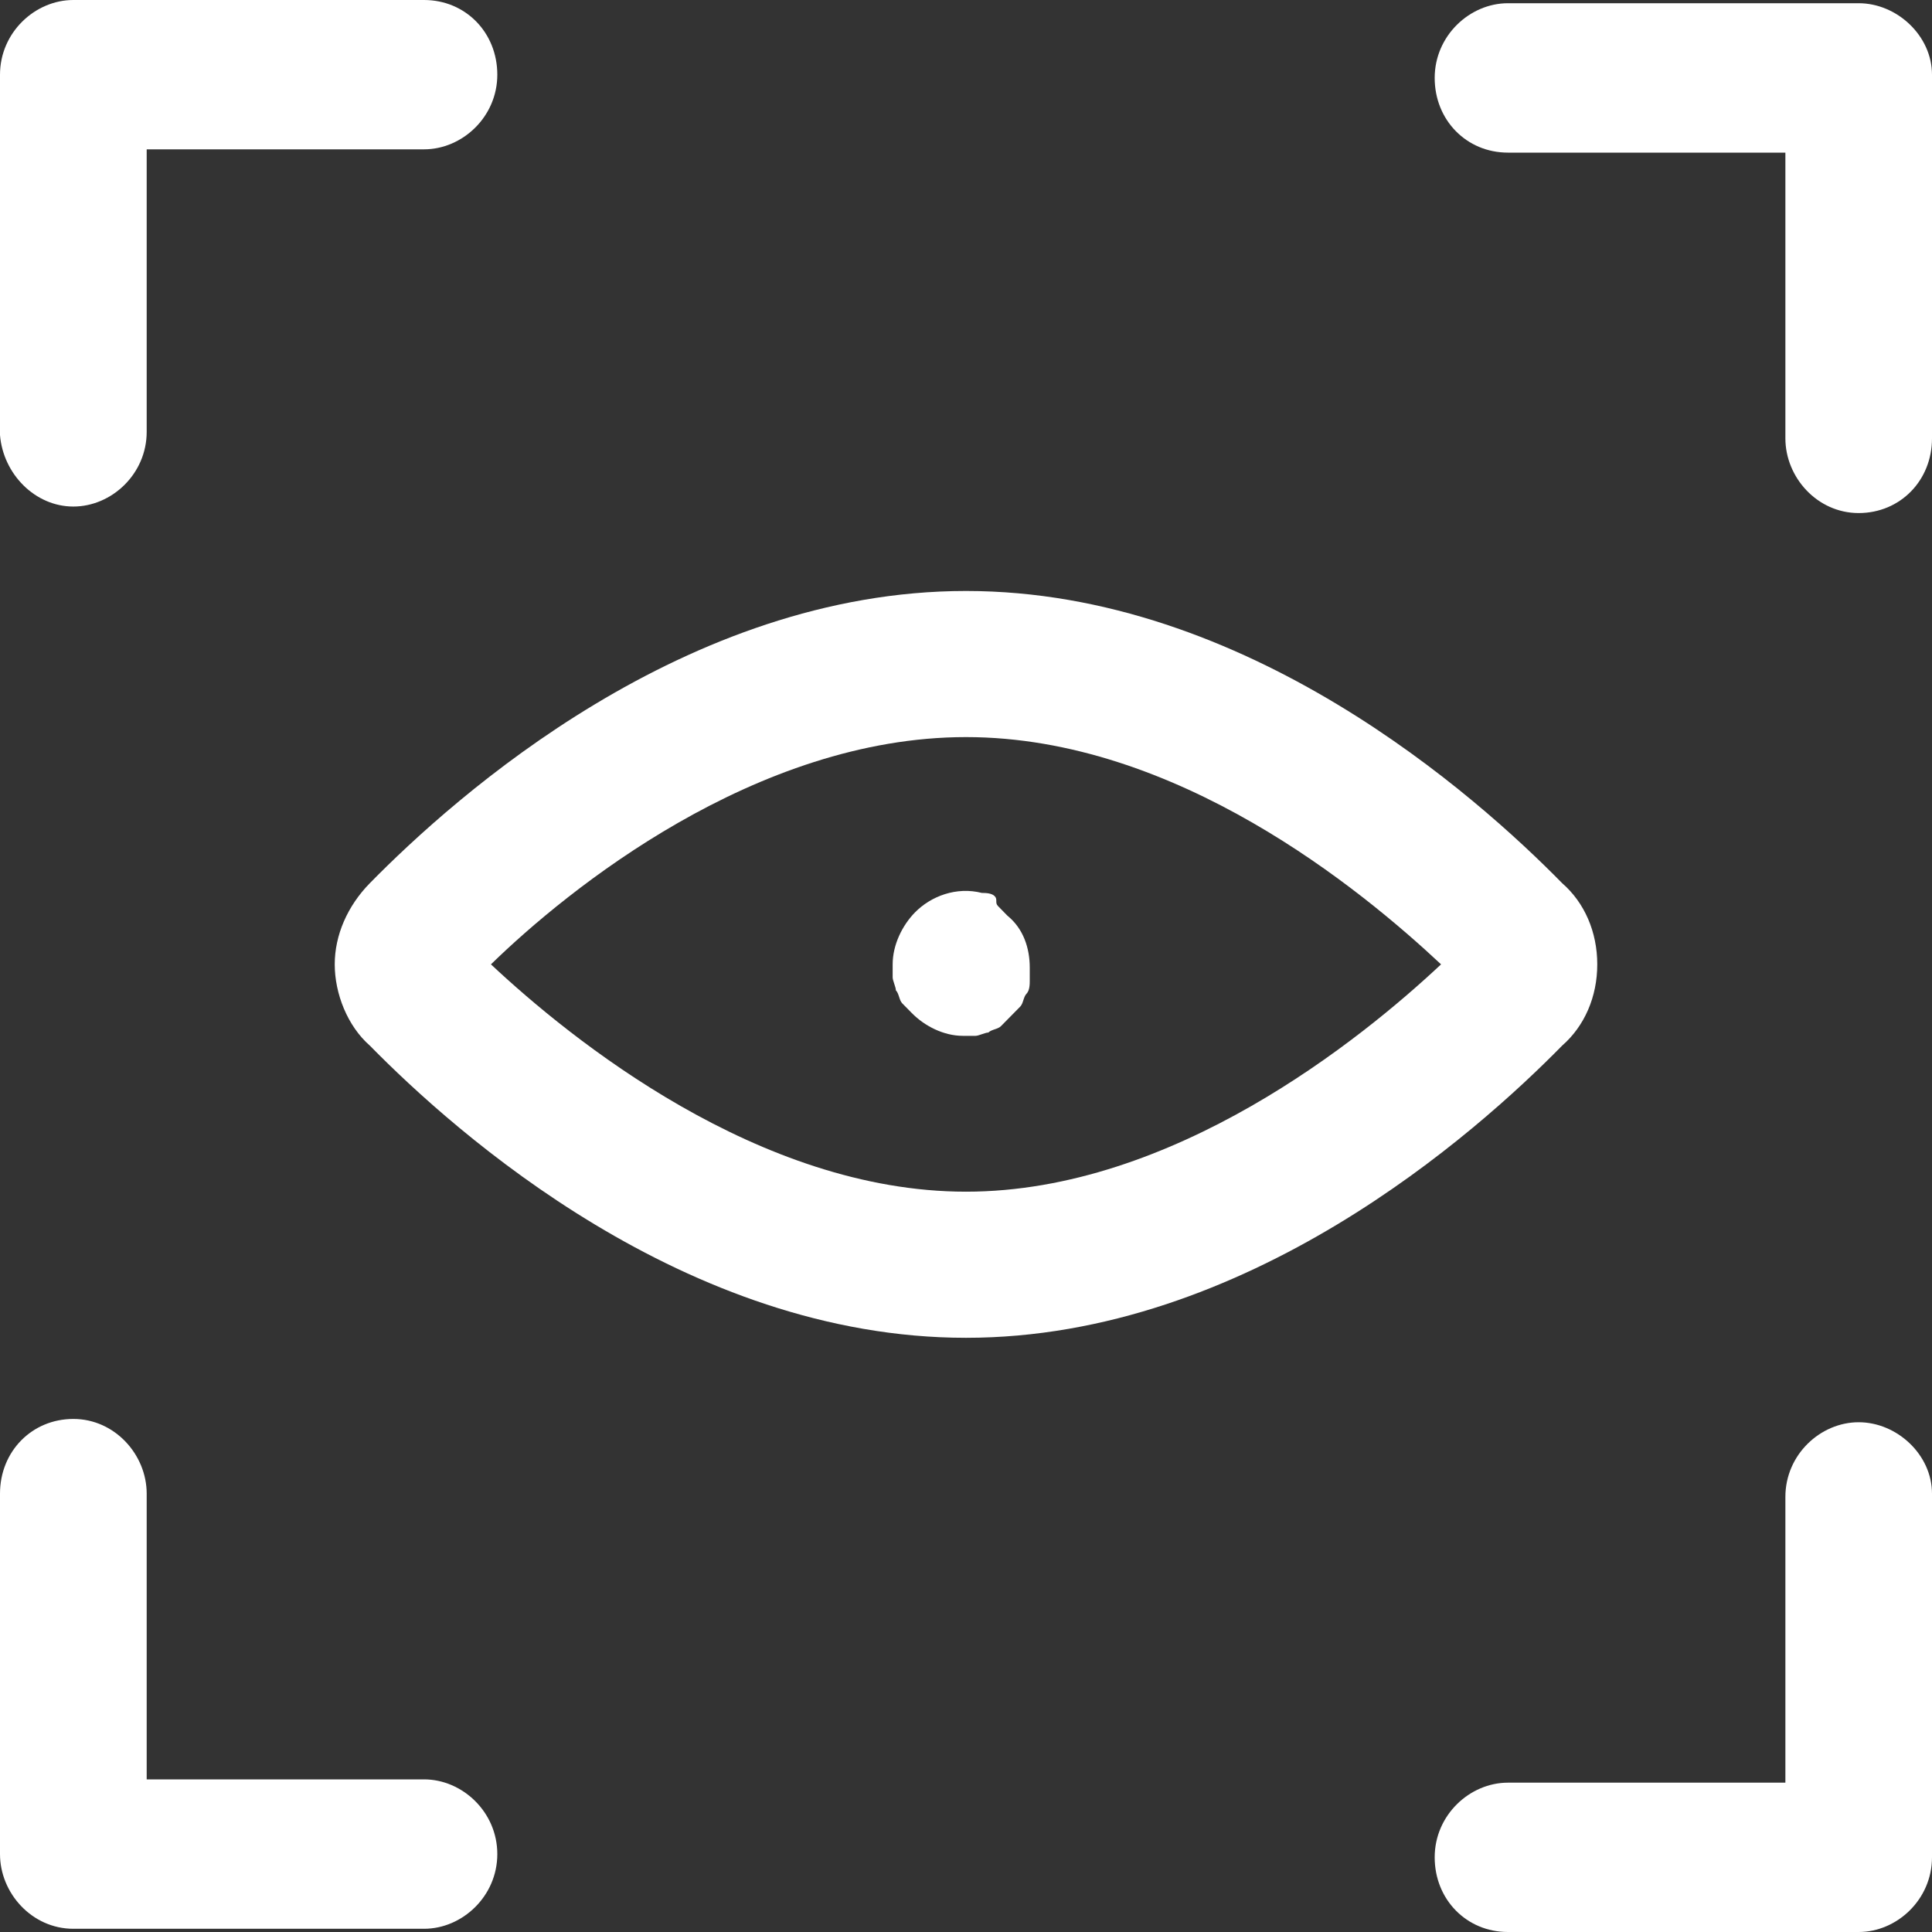 <svg width="27" height="27" viewBox="0 0 27 27" fill="none" xmlns="http://www.w3.org/2000/svg">
<rect x="0" y="0" width="27" height="27" fill="#333333" stroke="none"/>
<path d="M1.025 7.079C1.559 7.079 2.05 6.625 2.05 6.035V2.087H5.926C6.46 2.087 6.95 1.634 6.95 1.044C6.95 0.454 6.505 0 5.926 0H1.025C0.49 0 0 0.454 0 1.044V6.081C0.045 6.625 0.49 7.079 1.025 7.079Z" fill="white"/>
<path d="M25.975 0.045H21.074C20.54 0.045 20.05 0.499 20.05 1.089C20.05 1.679 20.495 2.133 21.074 2.133H24.951V6.126C24.951 6.671 25.396 7.17 25.975 7.17C26.555 7.17 27 6.716 27 6.126V1.044C27 0.499 26.51 0.045 25.975 0.045Z" fill="white"/>
<path d="M25.975 19.876C25.441 19.876 24.951 20.329 24.951 20.919V24.913H21.074C20.54 24.913 20.05 25.366 20.05 25.956C20.05 26.546 20.495 27 21.074 27H25.975C26.51 27 27 26.546 27 25.956V20.874C27 20.329 26.51 19.876 25.975 19.876Z" fill="white"/>
<path d="M5.926 24.867H2.05V20.874C2.05 20.329 1.604 19.83 1.025 19.83C0.446 19.83 0 20.284 0 20.874V25.911C0 26.456 0.446 26.955 1.025 26.955H5.926C6.46 26.955 6.95 26.501 6.95 25.911C6.95 25.321 6.46 24.867 5.926 24.867Z" fill="white"/>
<path d="M22.322 13.477C22.322 13.024 22.144 12.615 21.832 12.343C20.629 11.118 17.421 8.259 13.5 8.259C9.579 8.259 6.371 11.118 5.168 12.343C4.856 12.661 4.678 13.069 4.678 13.477C4.678 13.886 4.856 14.339 5.168 14.612C6.371 15.837 9.579 18.696 13.5 18.696C17.421 18.696 20.629 15.837 21.832 14.612C22.144 14.339 22.322 13.931 22.322 13.477ZM13.5 16.654C10.604 16.654 7.975 14.521 6.861 13.477C7.931 12.434 10.559 10.301 13.5 10.301C16.441 10.301 19.025 12.434 20.139 13.477C19.025 14.521 16.396 16.654 13.5 16.654Z" fill="white"/>
<path d="M12.787 12.751C12.609 12.933 12.475 13.205 12.475 13.477C12.475 13.523 12.475 13.613 12.475 13.659C12.475 13.704 12.52 13.795 12.52 13.84C12.565 13.886 12.565 13.976 12.609 14.022C12.654 14.067 12.698 14.113 12.743 14.158C12.921 14.339 13.188 14.476 13.456 14.476C13.5 14.476 13.589 14.476 13.634 14.476C13.678 14.476 13.767 14.43 13.812 14.43C13.857 14.385 13.946 14.385 13.99 14.339C14.035 14.294 14.079 14.249 14.124 14.203C14.168 14.158 14.213 14.113 14.258 14.067C14.302 14.022 14.302 13.931 14.347 13.886C14.391 13.84 14.391 13.75 14.391 13.704C14.391 13.659 14.391 13.568 14.391 13.523C14.391 13.25 14.302 12.978 14.079 12.797C14.035 12.751 13.99 12.706 13.946 12.661C13.901 12.615 13.946 12.57 13.901 12.524C13.857 12.479 13.767 12.479 13.723 12.479C13.366 12.388 13.01 12.524 12.787 12.751Z" fill="white"/>
</svg>
